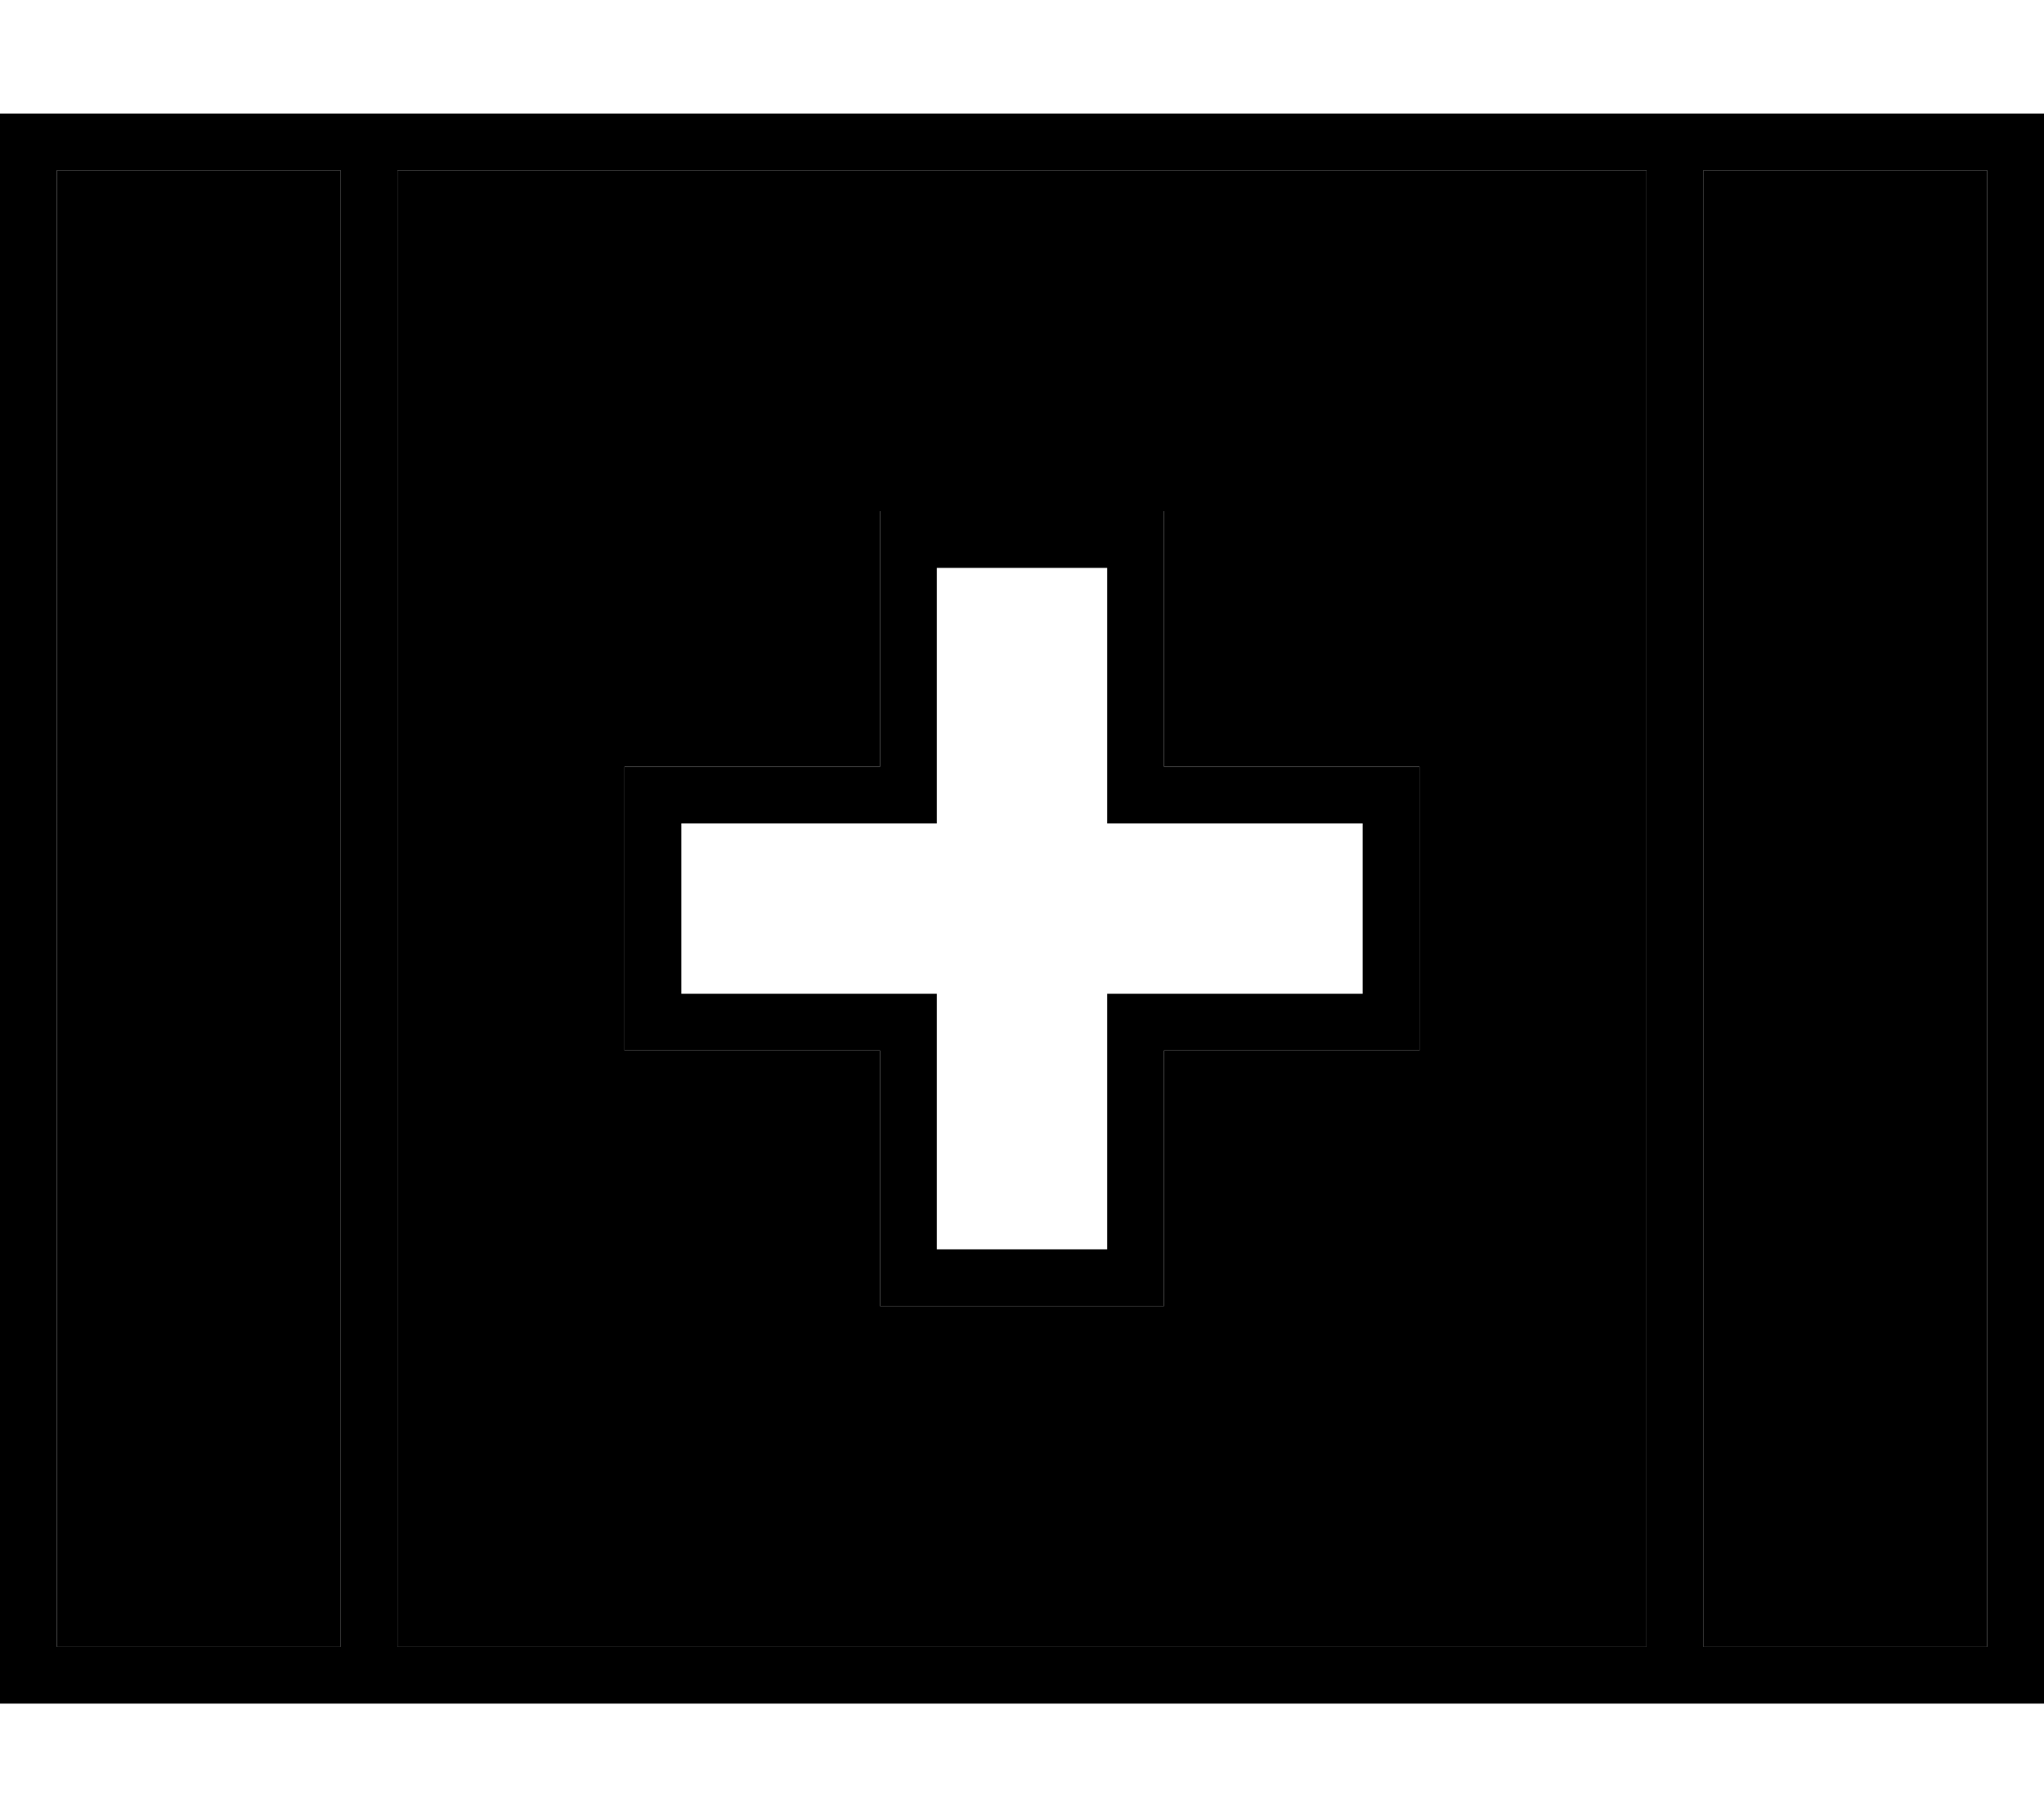<svg xmlns="http://www.w3.org/2000/svg" viewBox="0 0 576 512"><path class="pr-icon-duotone-secondary" d="M16 48l0 416 80 0L96 48 16 48zm96 0l0 416 352 0 0-416L112 48zm64 168l8 0 64 0 0-64 0-8 8 0 64 0 8 0 0 8 0 64 64 0 8 0 0 8 0 64 0 8-8 0-64 0 0 64 0 8-8 0-64 0-8 0 0-8 0-64-64 0-8 0 0-8 0-64 0-8zM480 48l0 416 80 0 0-416-80 0z"/><path class="pr-icon-duotone-primary" d="M112 464l0-416 352 0 0 416-352 0zm-16 0l-80 0L16 48l80 0 0 416zm8-432l-8 0L16 32 0 32 0 48 0 464l0 16 16 0 80 0 8 0 8 0 352 0 8 0 8 0 80 0 16 0 0-16 0-416 0-16-16 0-80 0-8 0-8 0L112 32l-8 0zM560 464l-80 0 0-416 80 0 0 416zM256 144l-8 0 0 8 0 64-64 0-8 0 0 8 0 64 0 8 8 0 64 0 0 64 0 8 8 0 64 0 8 0 0-8 0-64 64 0 8 0 0-8 0-64 0-8-8 0-64 0 0-64 0-8-8 0-64 0zm8 80l0-64 48 0 0 64 0 8 8 0 64 0 0 48-64 0-8 0 0 8 0 64-48 0 0-64 0-8-8 0-64 0 0-48 64 0 8 0 0-8z"/></svg>